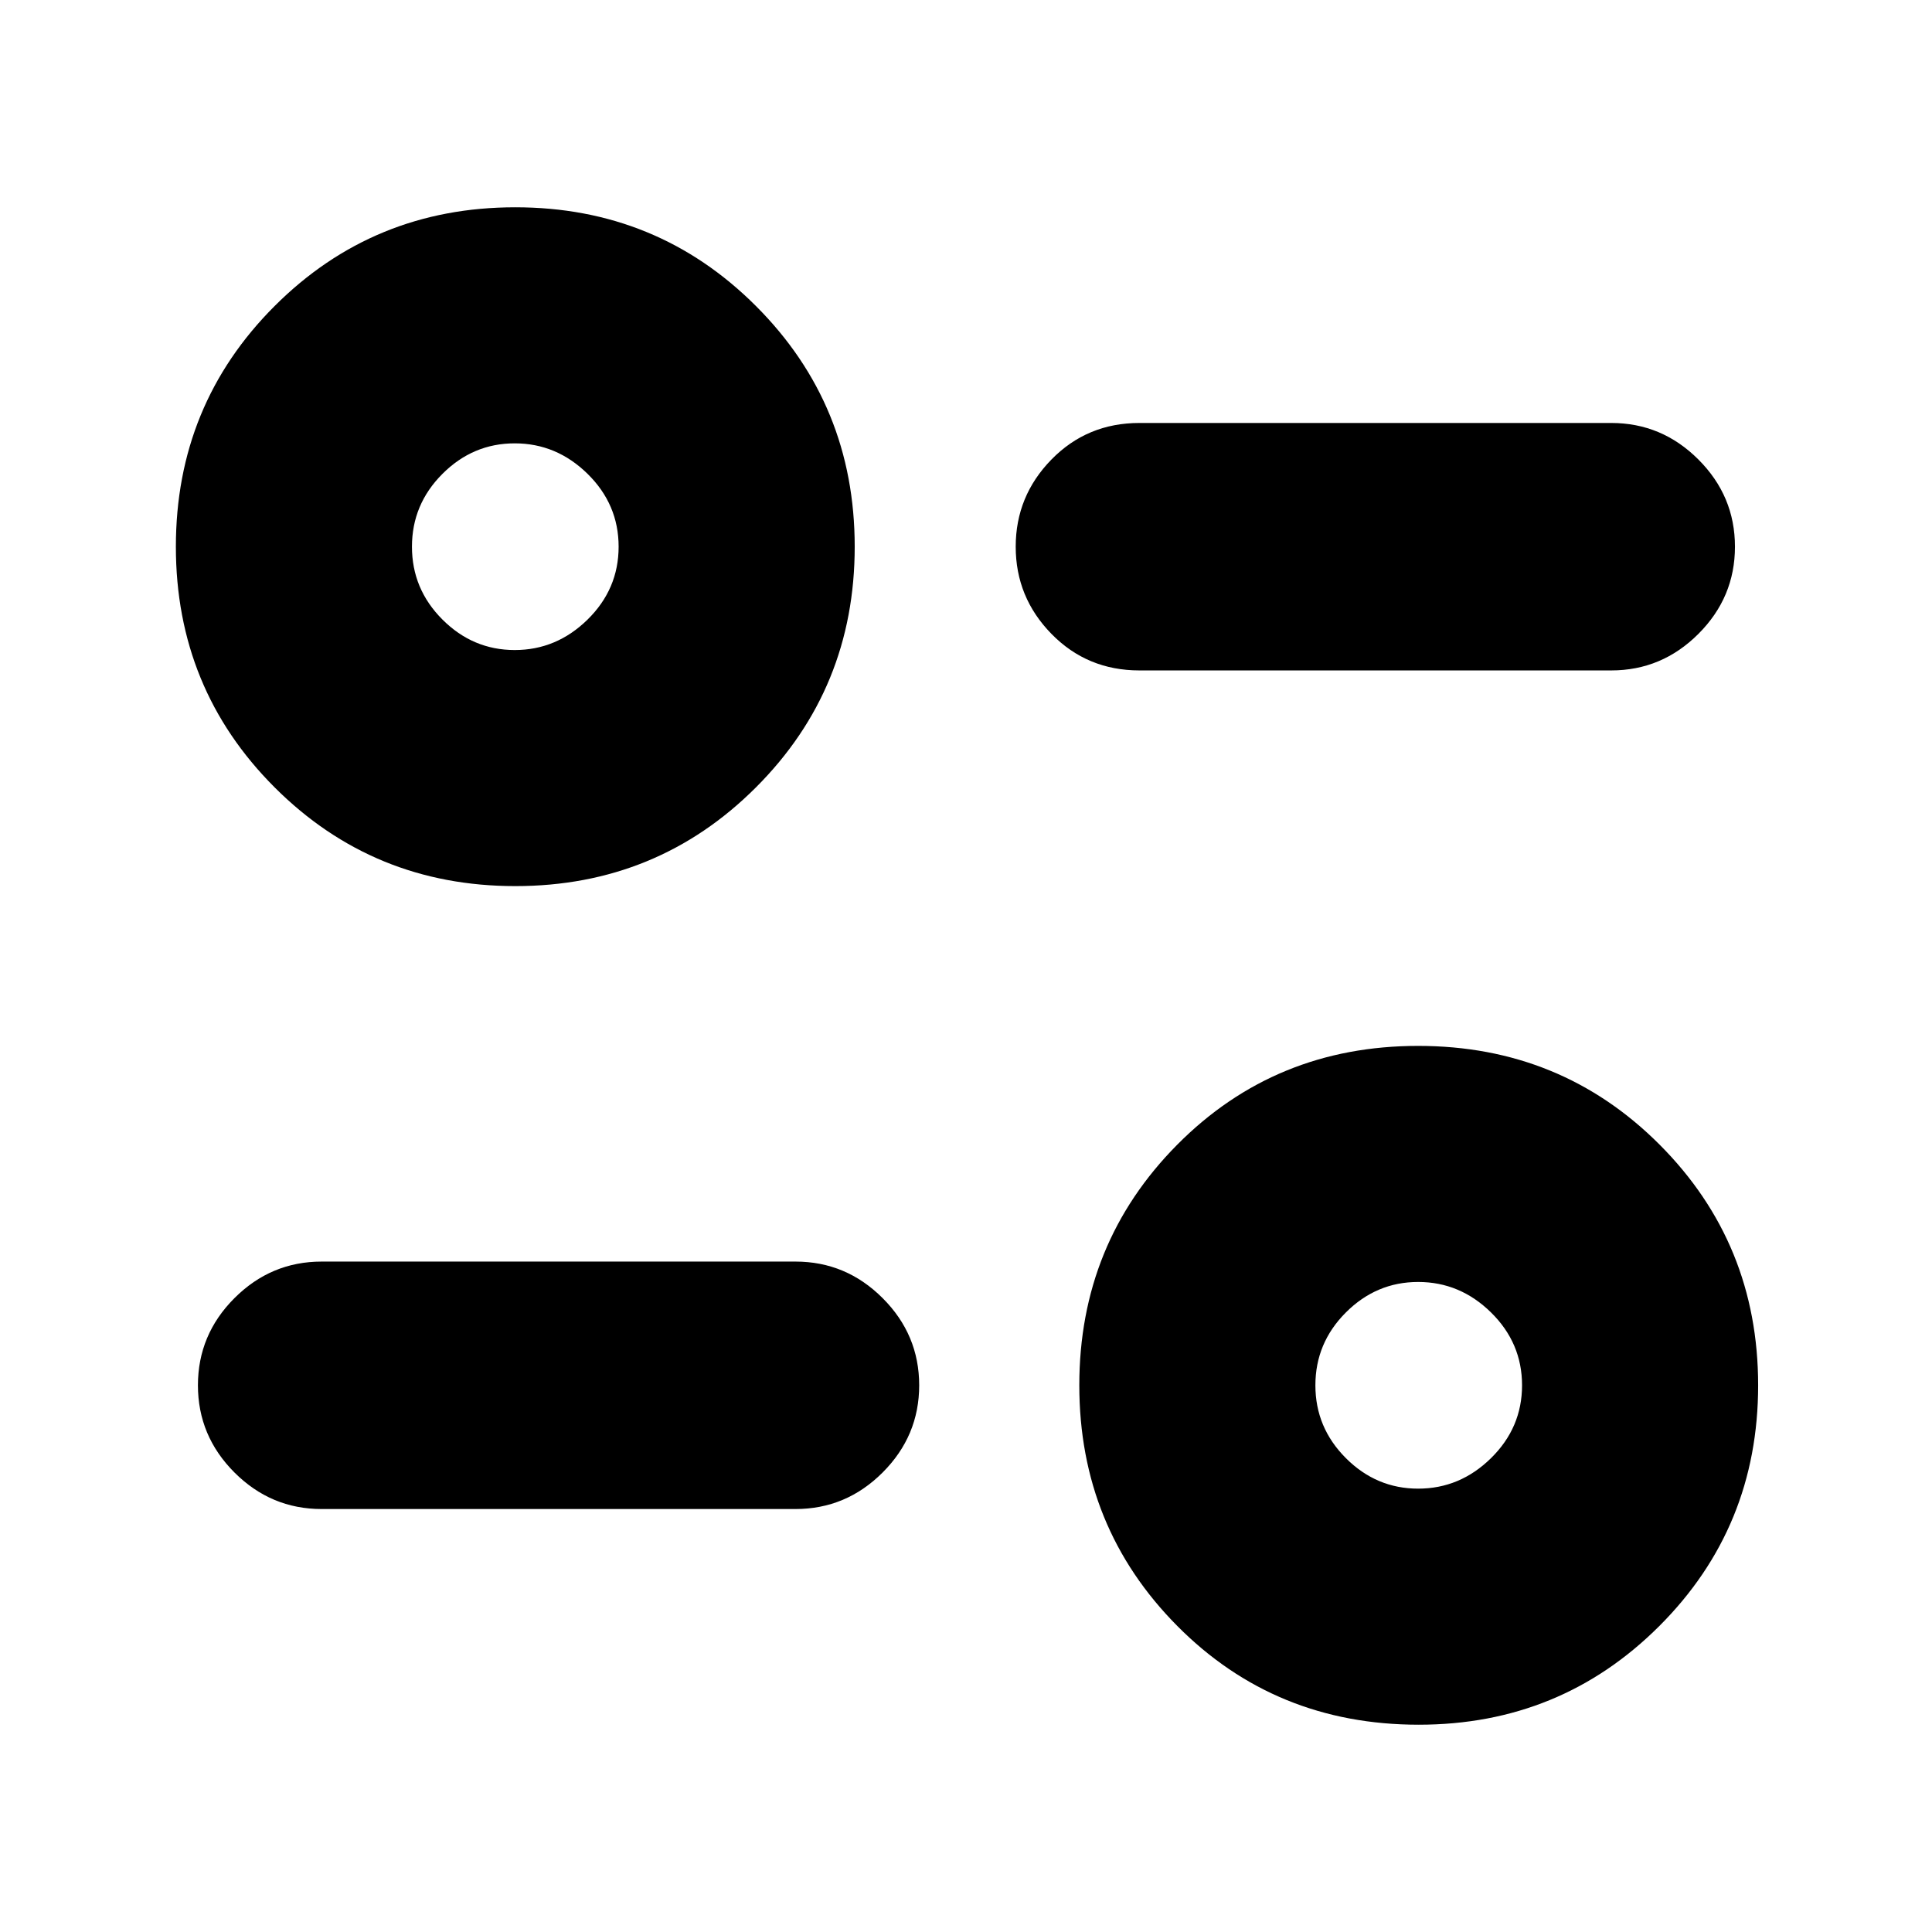 <svg xmlns="http://www.w3.org/2000/svg" height="24" viewBox="0 -960 960 960" width="24"><path d="M704.96-103q-71.29 0-119.97-49.07-48.69-49.06-48.69-119.58t48.69-119.59q48.68-49.06 119.68-49.06 71.01 0 119.97 49.06 48.97 49.07 48.97 119.59 0 70.52-49.07 119.58Q775.47-103 704.96-103Zm-.28-117.3q20.78 0 36.2-15.16 15.42-15.15 15.42-36.19 0-21.05-15.42-36.2Q725.46-323 704.68-323q-20.77 0-35.92 15.15-15.15 15.15-15.15 36.2 0 21.04 15.15 36.19 15.15 15.16 35.92 15.16Zm-309.42 10.13H159.82q-25.16 0-43.32-18.16-18.15-18.16-18.15-43.32 0-25.17 18.15-43.32 18.16-18.16 43.32-18.16h235.44q25.17 0 43.32 18.16 18.16 18.15 18.16 43.32 0 25.16-18.16 43.32-18.15 18.16-43.32 18.16ZM256.04-519.7q-70.51 0-119.58-49.06-49.07-49.07-49.07-119.59 0-70.52 49.07-119.58Q185.53-857 256.04-857q70.52 0 119.59 49.07 49.07 49.06 49.07 119.58t-49.07 119.59q-49.07 49.06-119.59 49.06Zm-.27-117.3q20.77 0 36.2-15.15 15.42-15.15 15.42-36.2 0-21.04-15.42-36.19-15.43-15.16-36.2-15.16-20.77 0-35.92 15.16-15.15 15.15-15.15 36.19 0 21.05 15.15 36.2Q235-637 255.77-637Zm544.84 10.13H566.17q-25.95 0-43.71-18.16-17.76-18.15-17.76-43.32 0-25.16 17.76-43.32t43.71-18.16h234.44q25.17 0 43.32 18.16 18.16 18.16 18.16 43.32 0 25.17-18.16 43.32-18.15 18.16-43.32 18.16Zm-95.65 355.22Zm-448.92-416.7Z"/></svg>